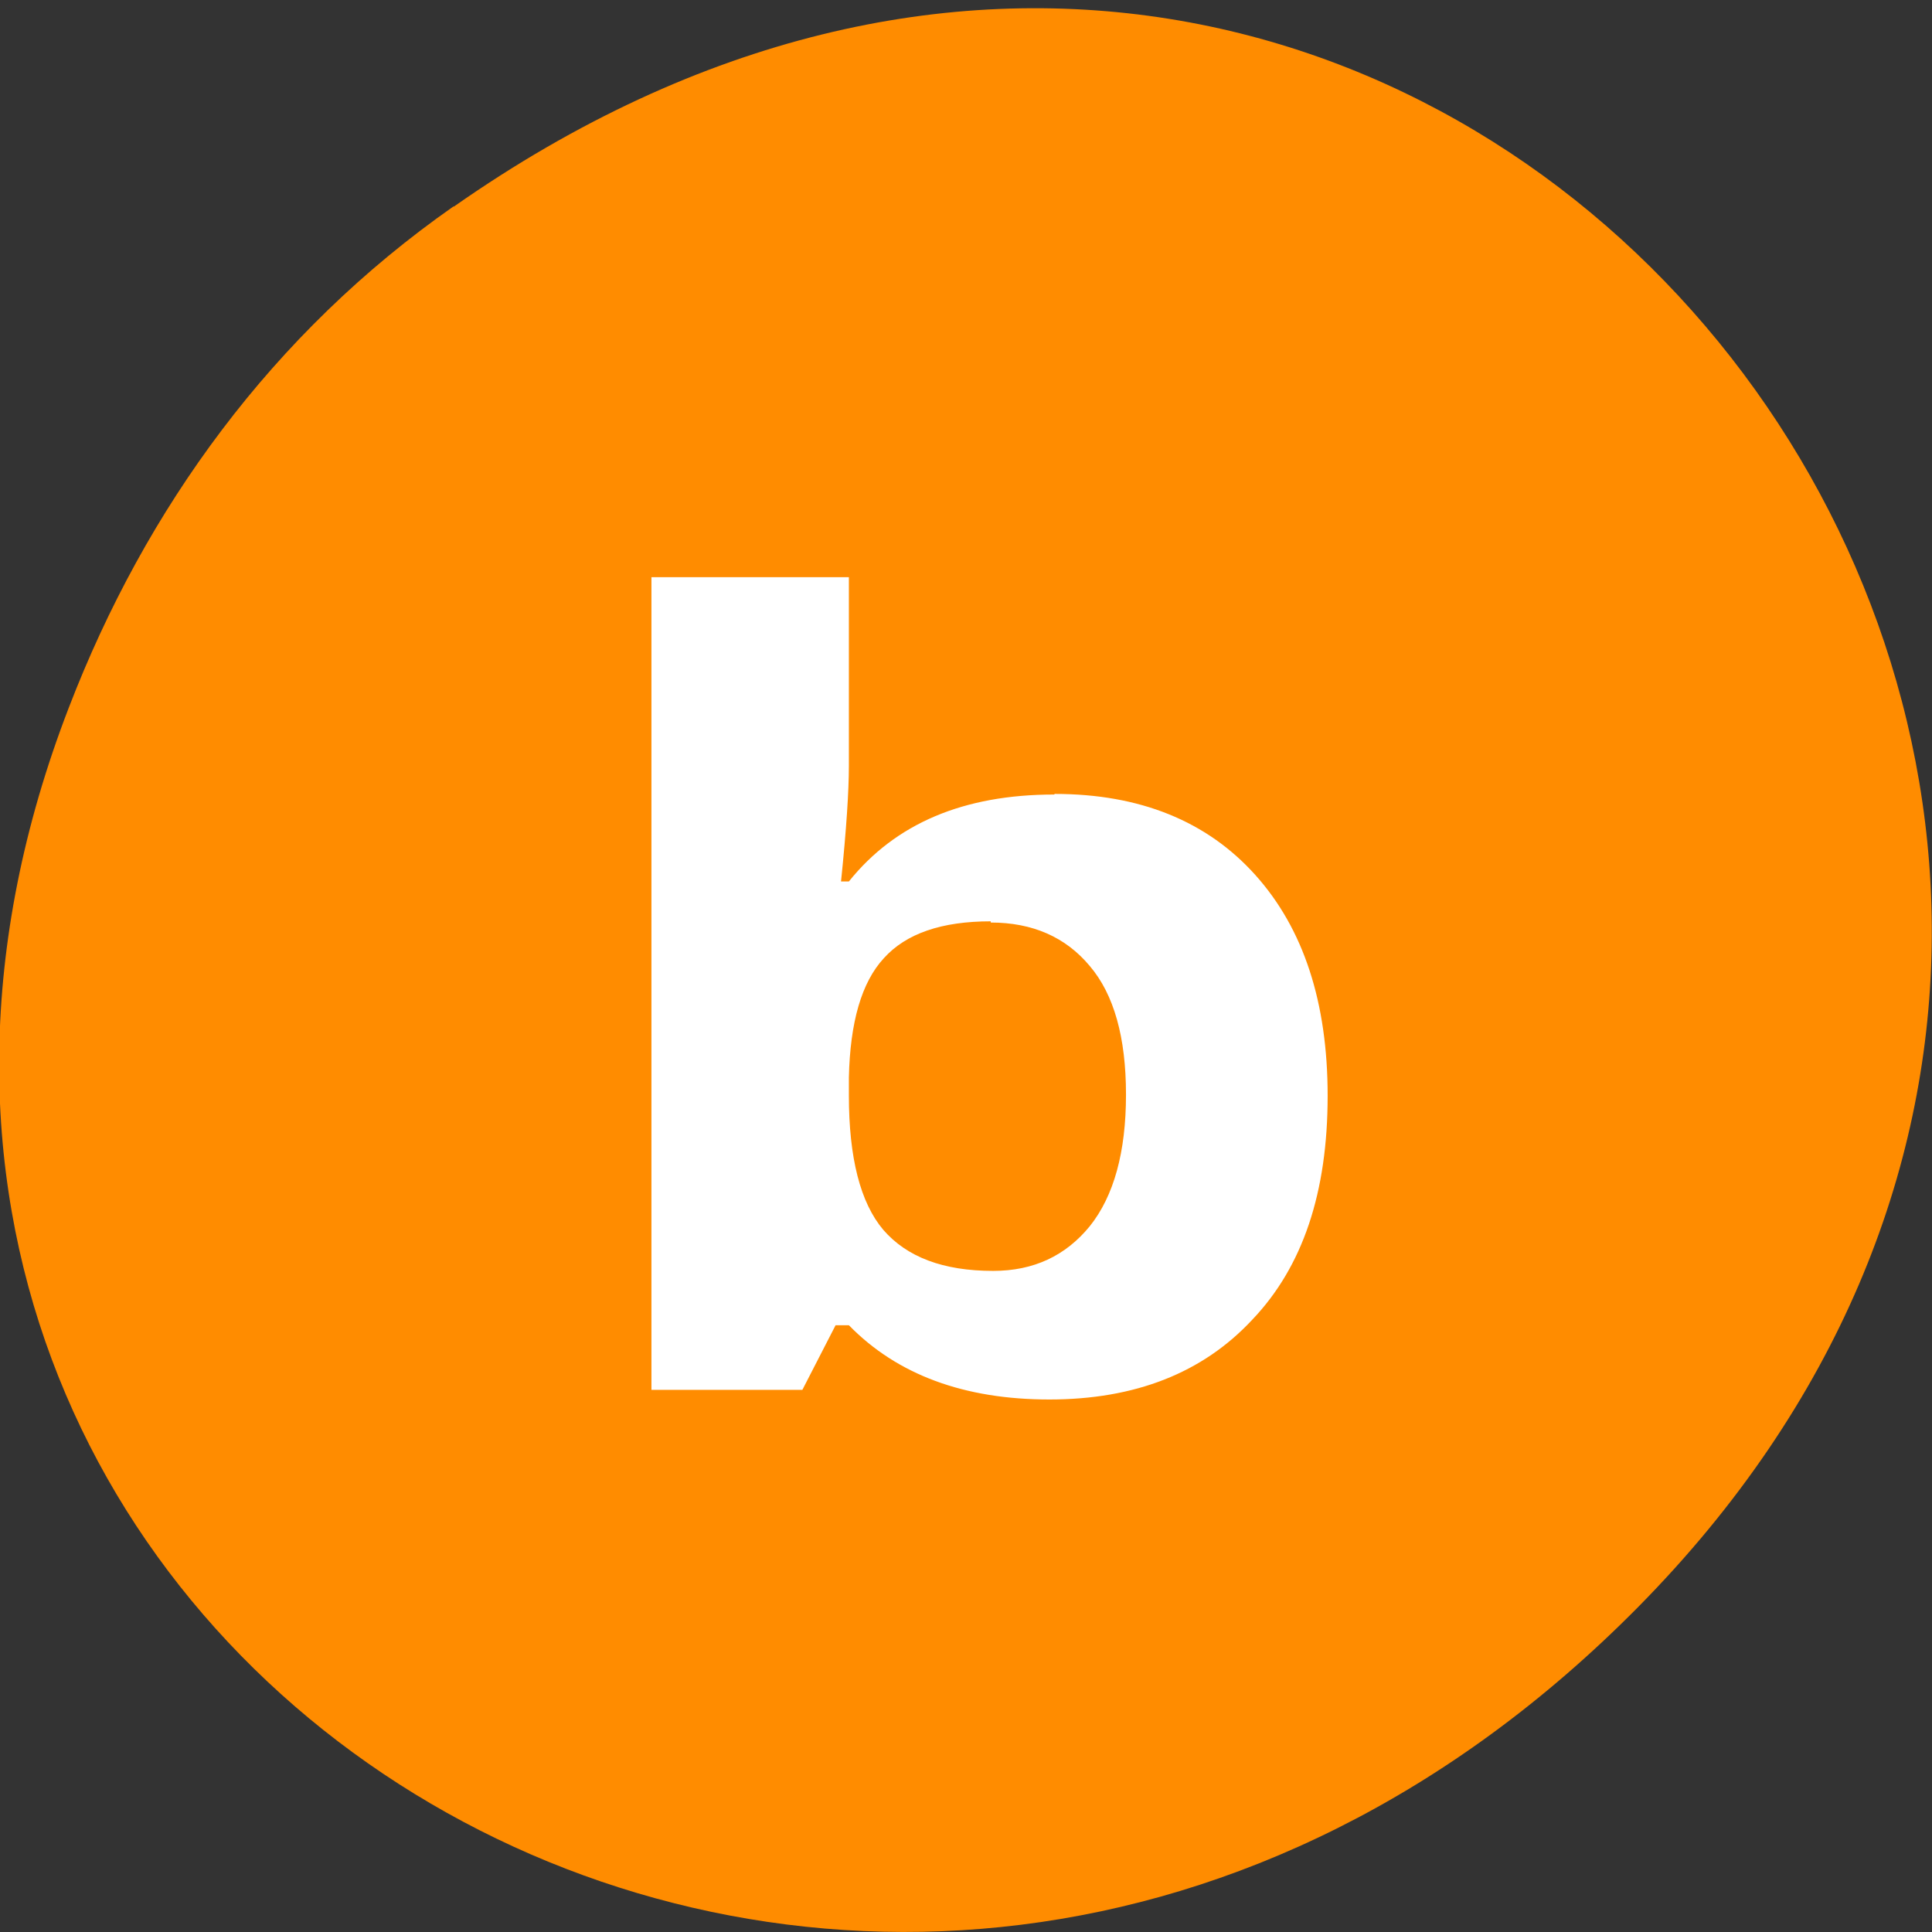<svg xmlns="http://www.w3.org/2000/svg" viewBox="0 0 32 32"><rect x="0" y="0" width="32" height="32" fill="#333333" stroke="none"/><path d="m 7.52 3.42 c 16.36 -11.46 32.95 9.7 19.61 23.2 c -12.56 12.71 -32.1 0.93 -25.99 -14.9 c 1.27 -3.3 3.37 -6.2 6.37 -8.3" style="fill:#ff8c00"/><path d="m 17.47 13.15 c 1.41 0 2.52 0.45 3.32 1.34 c 0.8 0.89 1.2 2.11 1.2 3.66 c 0 1.6 -0.41 2.83 -1.25 3.71 c -0.82 0.88 -1.94 1.32 -3.36 1.32 c -1.41 0 -2.52 -0.41 -3.32 -1.23 h -0.22 l -0.55 1.07 h -2.5 v -13.46 h 3.27 v 3.13 c 0 0.4 -0.04 1.04 -0.13 1.91 h 0.13 c 0.77 -0.96 1.9 -1.44 3.4 -1.44 m -1.05 2.1 c -0.81 0 -1.4 0.2 -1.77 0.61 c -0.37 0.4 -0.56 1.06 -0.58 1.98 v 0.29 c 0 1.04 0.19 1.78 0.57 2.23 c 0.39 0.45 0.99 0.68 1.82 0.68 c 0.67 0 1.2 -0.25 1.6 -0.74 c 0.4 -0.5 0.6 -1.23 0.6 -2.18 c 0 -0.95 -0.2 -1.66 -0.6 -2.13 c -0.4 -0.48 -0.95 -0.72 -1.64 -0.72" style="fill:#fff"/></svg>